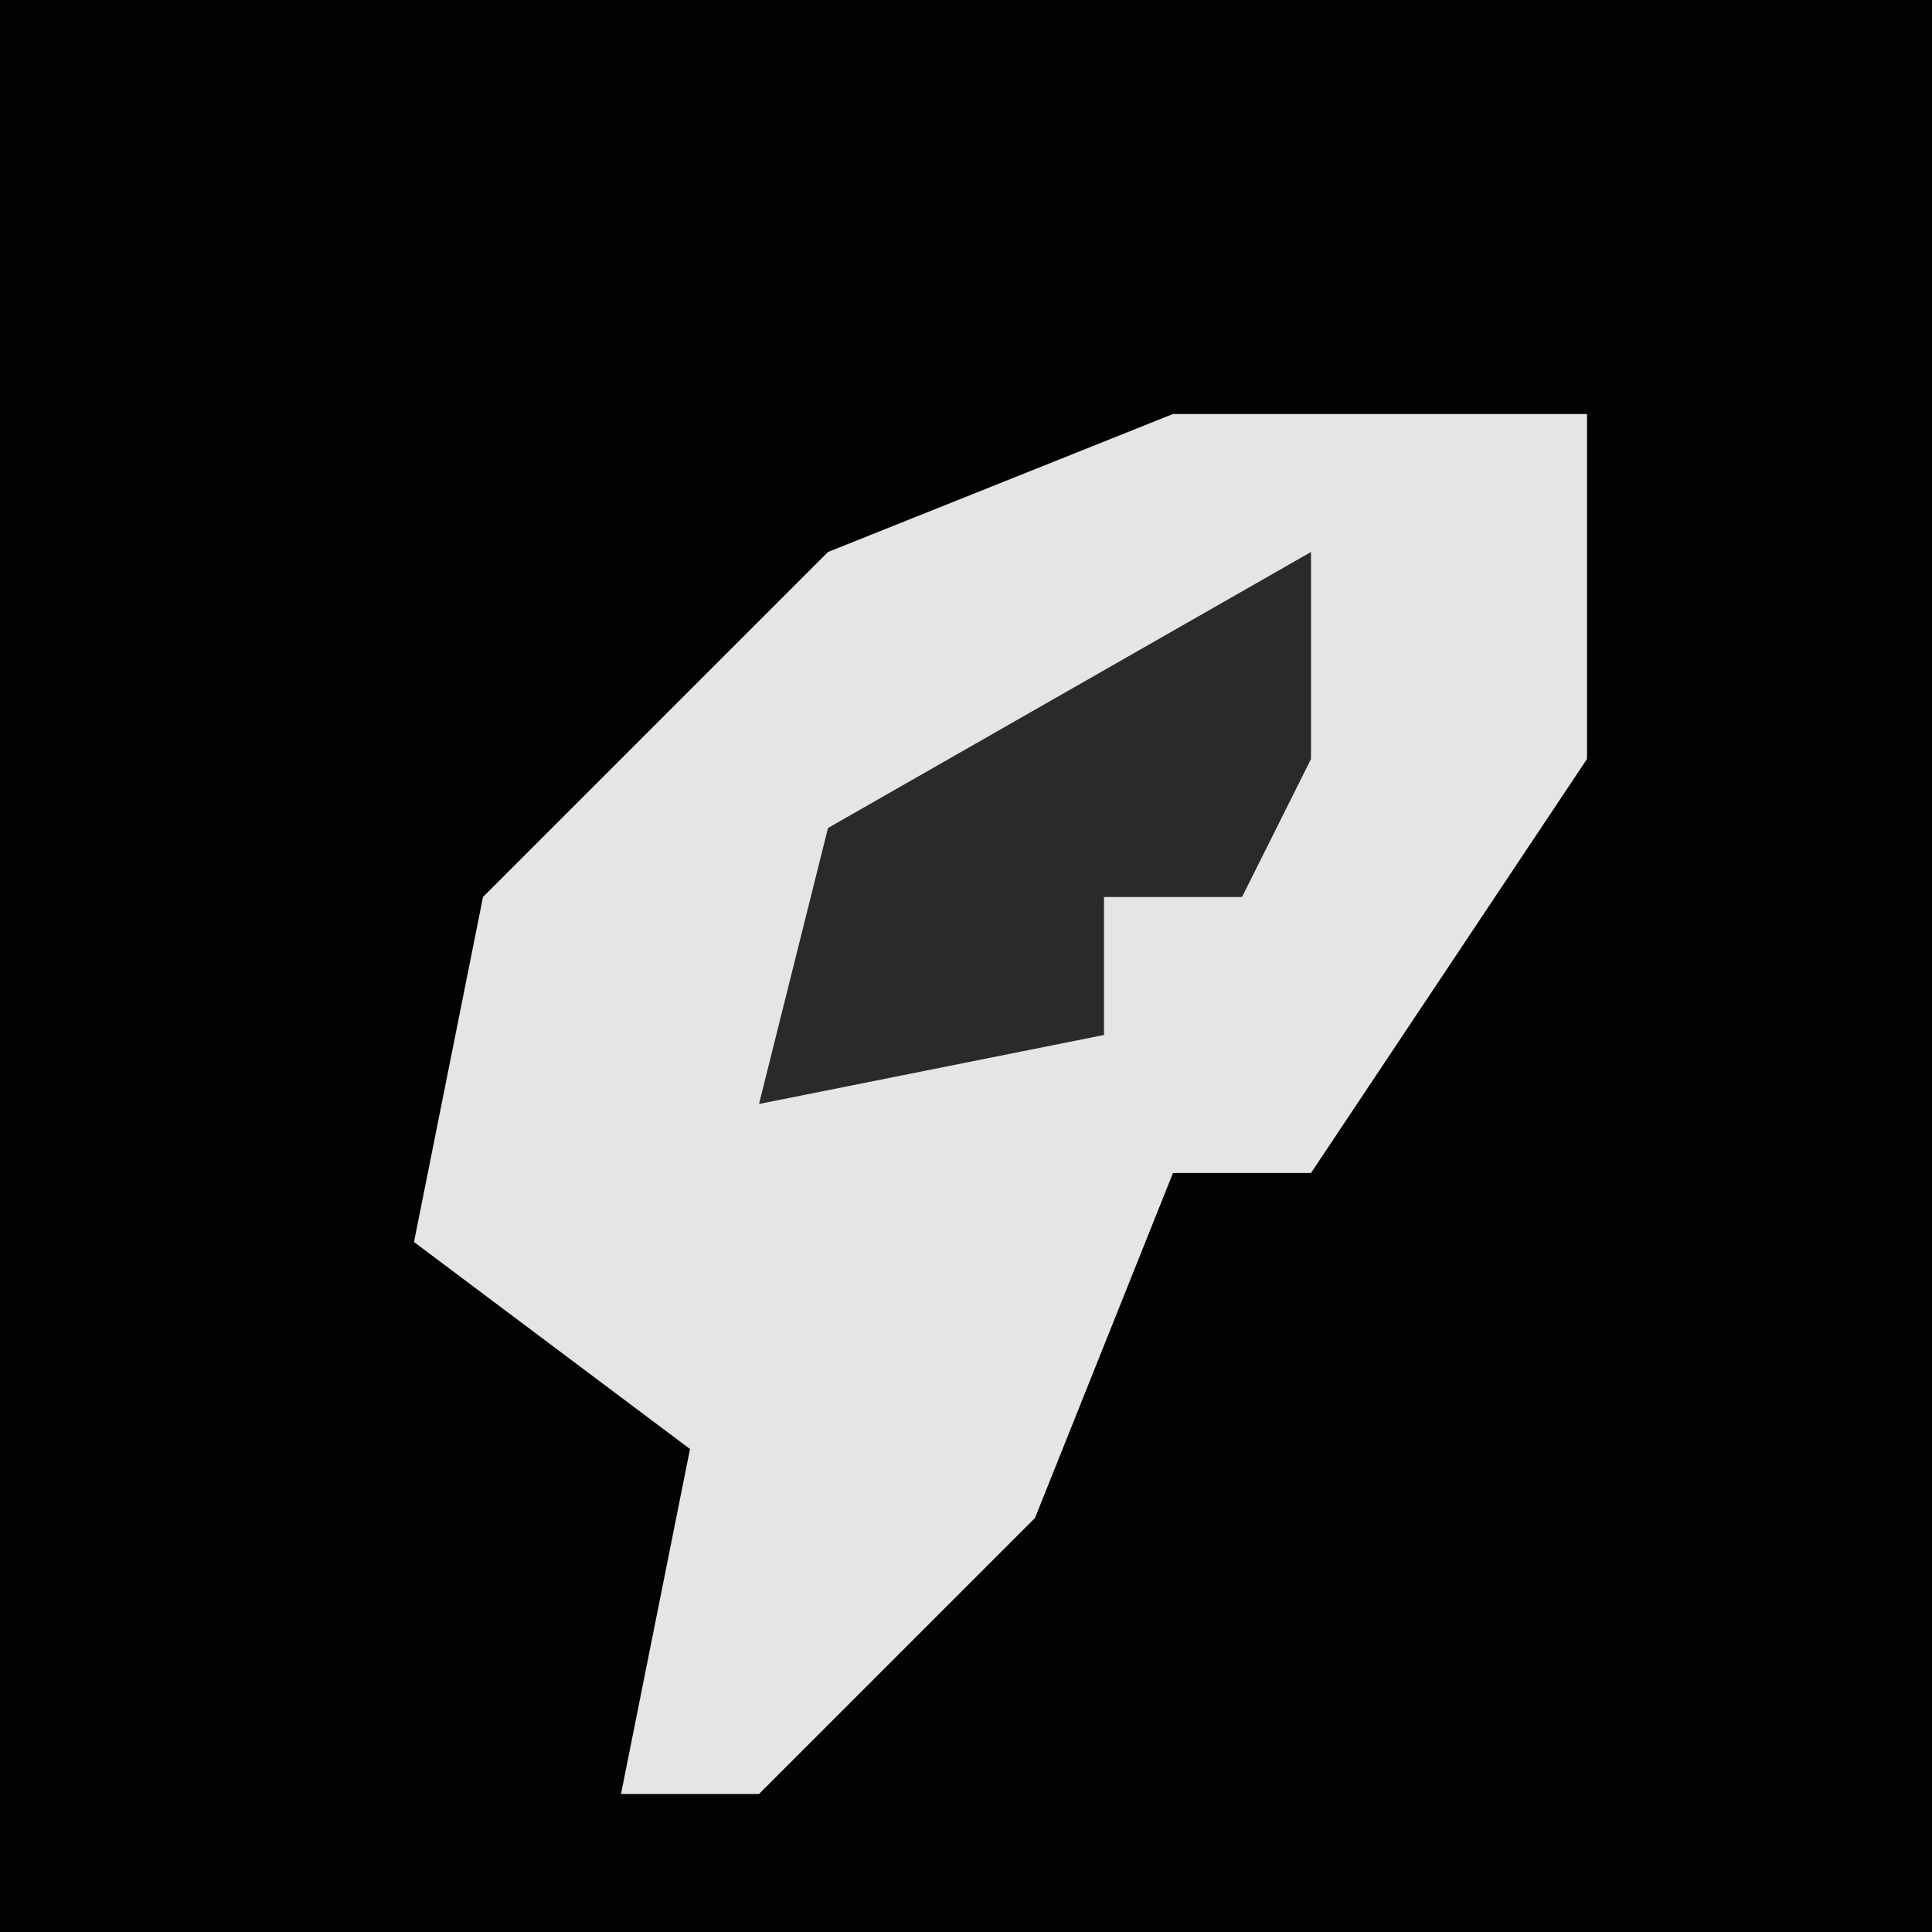 <?xml version="1.0" encoding="UTF-8"?>
<svg version="1.1" xmlns="http://www.w3.org/2000/svg" width="28" height="28">
<path d="M0,0 L28,0 L28,28 L0,28 Z " fill="#020202" transform="translate(0,0)"/>
<path d="M0,0 L6,0 L6,5 L2,11 L0,11 L-2,16 L-6,20 L-8,20 L-7,15 L-11,12 L-10,7 L-5,2 Z " fill="#E5E5E5" transform="translate(17,6)"/>
<path d="M0,0 L0,3 L-1,5 L-3,5 L-3,7 L-8,8 L-7,4 Z " fill="#2A2A2A" transform="translate(19,8)"/>
</svg>
